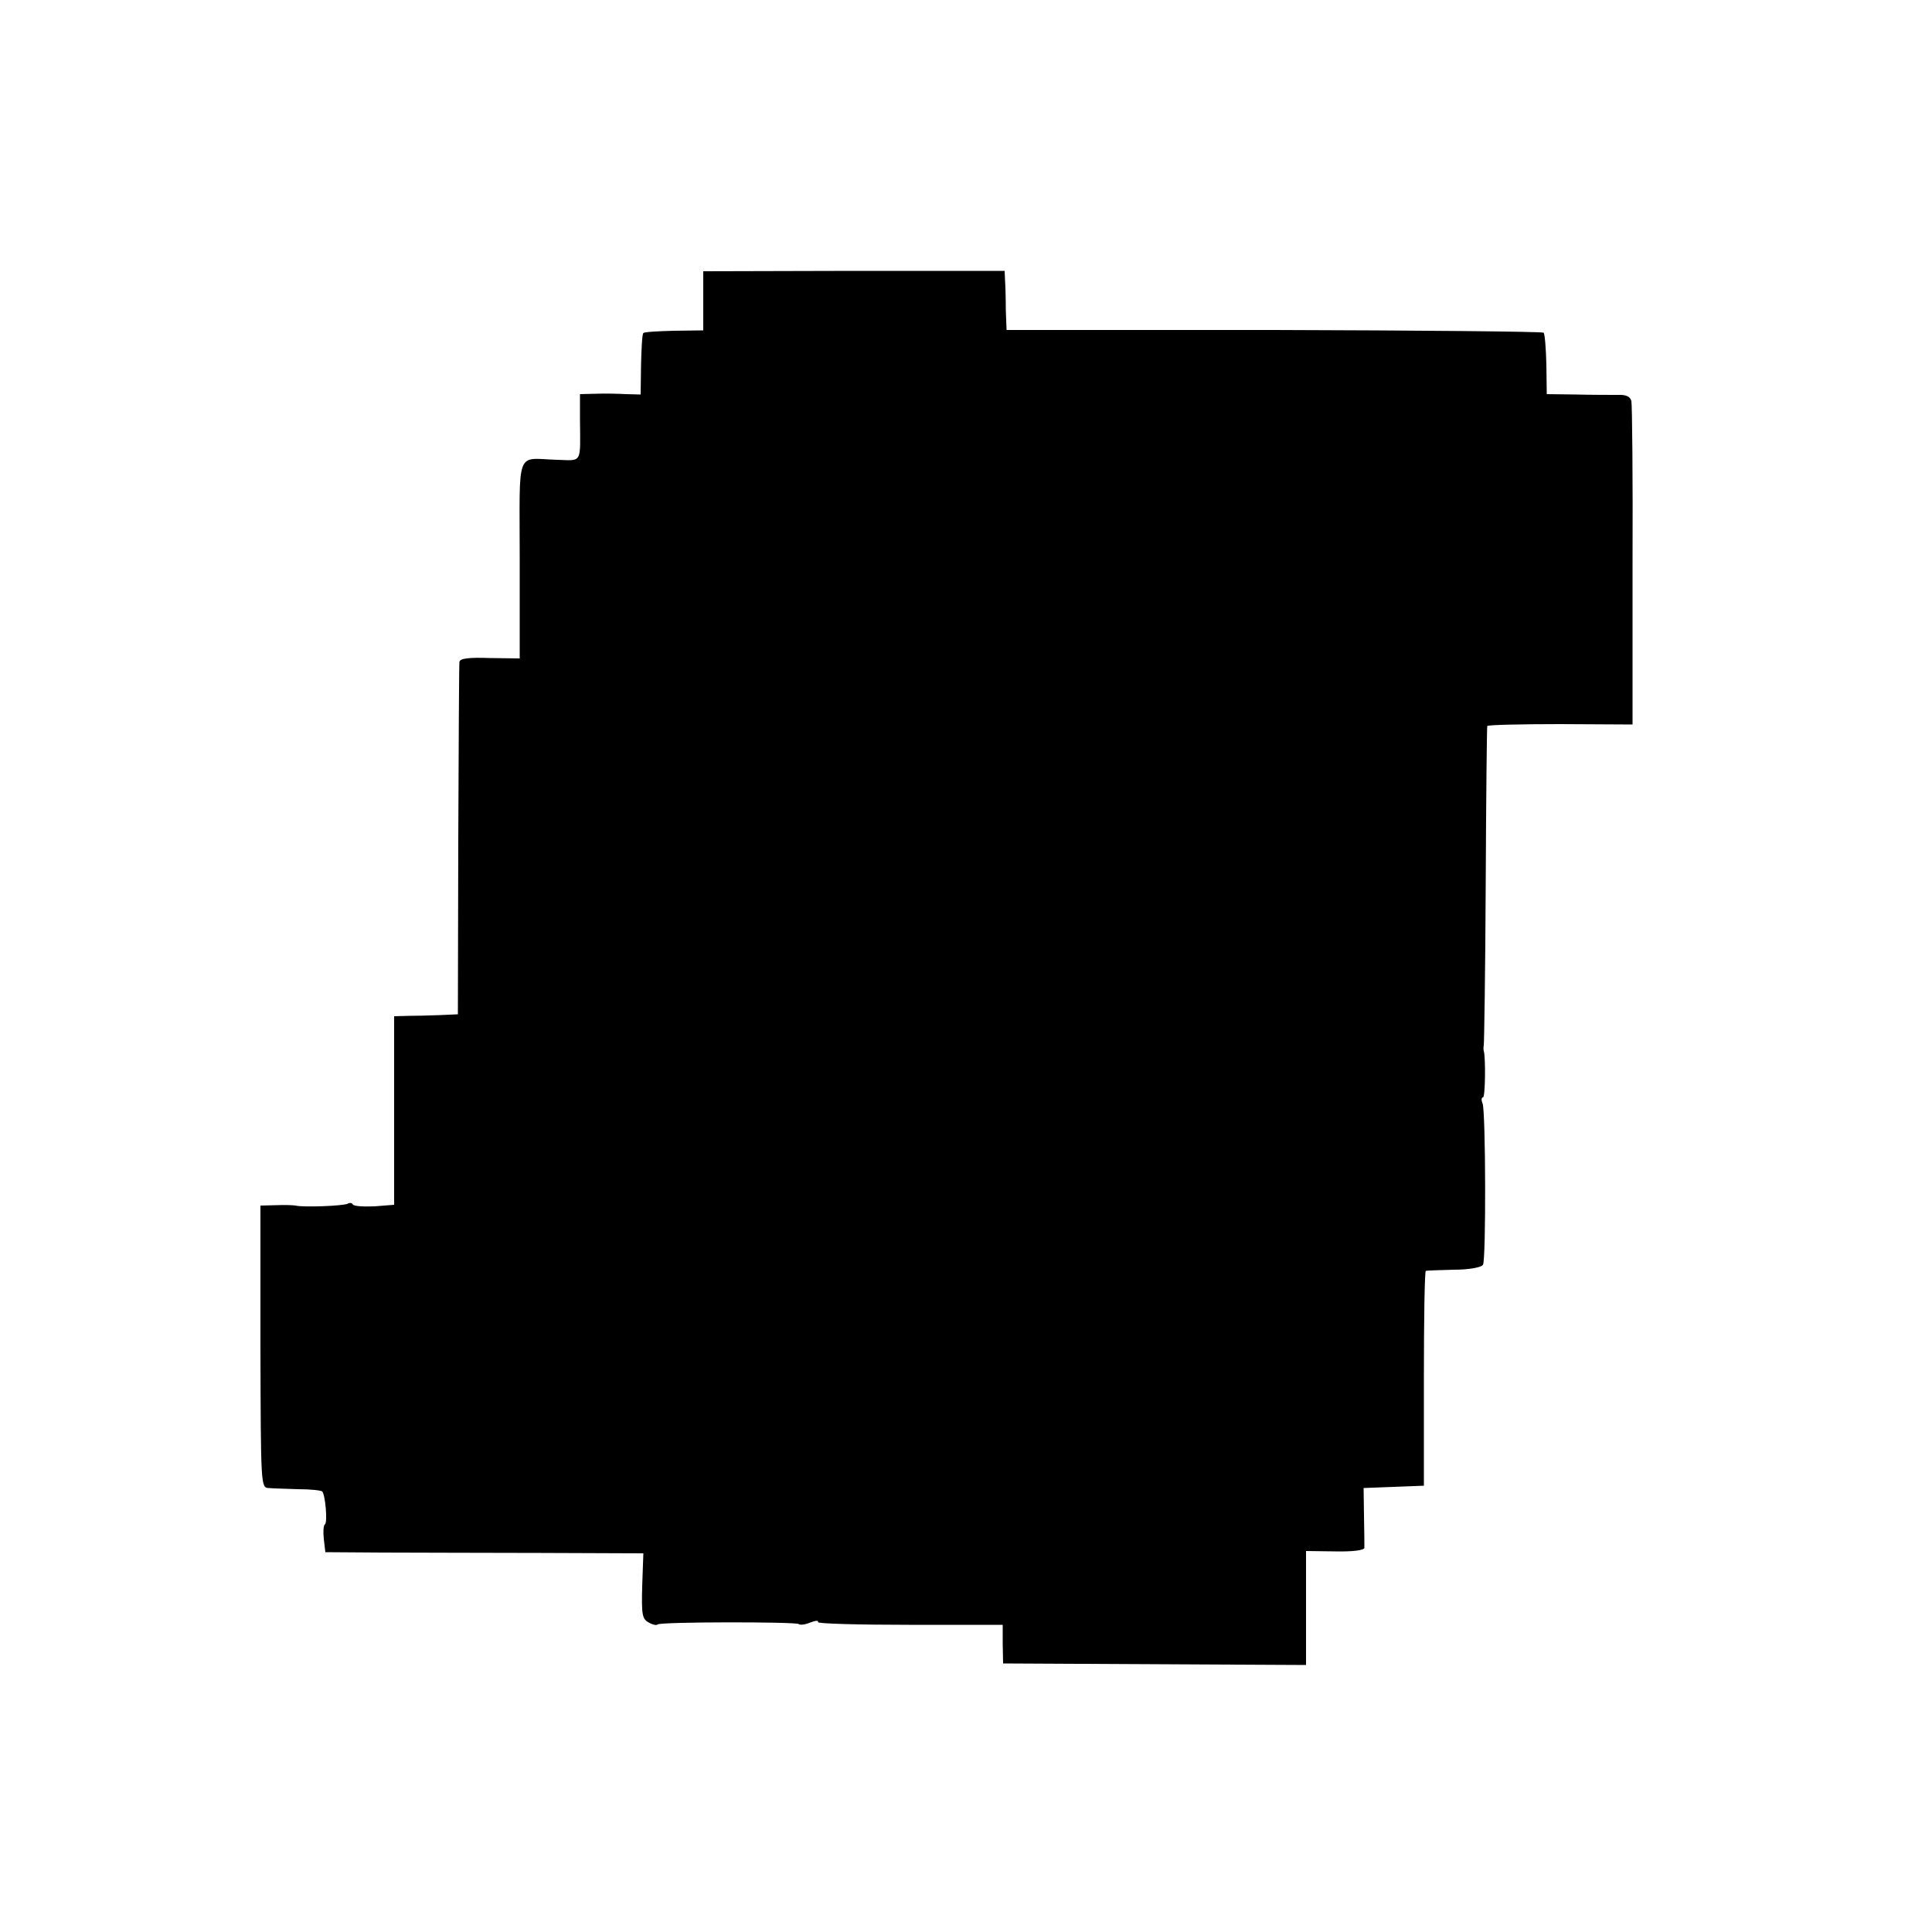 <?xml version="1.0" standalone="no"?>
<!DOCTYPE svg PUBLIC "-//W3C//DTD SVG 20010904//EN"
 "http://www.w3.org/TR/2001/REC-SVG-20010904/DTD/svg10.dtd">
<svg version="1.0" xmlns="http://www.w3.org/2000/svg"
 width="500pt" height="500pt" viewBox="0 0 500 500"
 preserveAspectRatio="xMidYMid meet">
<g transform="translate(0,500) scale(0.1,-0.1)"
fill="#000000" stroke="none">
<path d="M1820 4222 l0 -77 -75 -1 c-42 -1 -78 -3 -80 -6 -3 -2 -5 -39 -6 -82
l-1 -77 -37 1 c-20 1 -55 2 -78 1 l-42 -1 0 -67 c1 -114 6 -105 -58 -103 -110
3 -98 35 -98 -257 l0 -257 -77 1 c-55 2 -78 -1 -79 -10 -1 -7 -2 -214 -3 -462
l-1 -450 -45 -2 c-25 -1 -62 -2 -82 -2 l-38 -1 0 -244 0 -244 -51 -4 c-28 -1
-53 0 -56 5 -2 4 -8 5 -13 2 -10 -6 -116 -10 -135 -5 -5 1 -28 2 -50 1 l-41
-1 0 -365 c1 -359 1 -365 21 -366 11 -1 45 -2 77 -3 31 0 59 -3 62 -6 8 -9 14
-80 7 -85 -4 -2 -5 -19 -3 -38 l4 -34 146 -1 c81 0 266 -1 412 -1 l265 -1 -3
-85 c-2 -74 0 -85 17 -94 10 -6 21 -8 23 -5 7 7 358 7 365 1 3 -3 16 -2 30 4
13 5 22 6 20 1 -3 -4 104 -7 236 -7 l242 0 0 -50 1 -50 392 -2 392 -2 0 148 0
147 75 -1 c46 -1 75 3 76 9 0 6 0 43 -1 83 l-1 72 78 3 78 3 0 278 c0 152 2
278 5 278 3 1 36 2 73 3 39 0 71 6 75 13 8 13 7 395 -1 417 -4 9 -3 16 1 16 6
0 7 105 2 120 -1 3 -1 10 0 15 1 6 4 192 5 415 1 223 3 408 4 411 0 3 85 5
189 5 l187 -1 0 410 c1 226 -1 418 -3 427 -3 12 -14 17 -36 16 -17 0 -65 0
-107 1 l-76 1 -1 76 c-1 42 -4 79 -7 83 -4 3 -318 6 -698 7 l-692 0 -2 52 c0
29 -1 63 -2 77 l-1 24 -390 0 -390 -1 0 -76z"/>
</g>
</svg>
